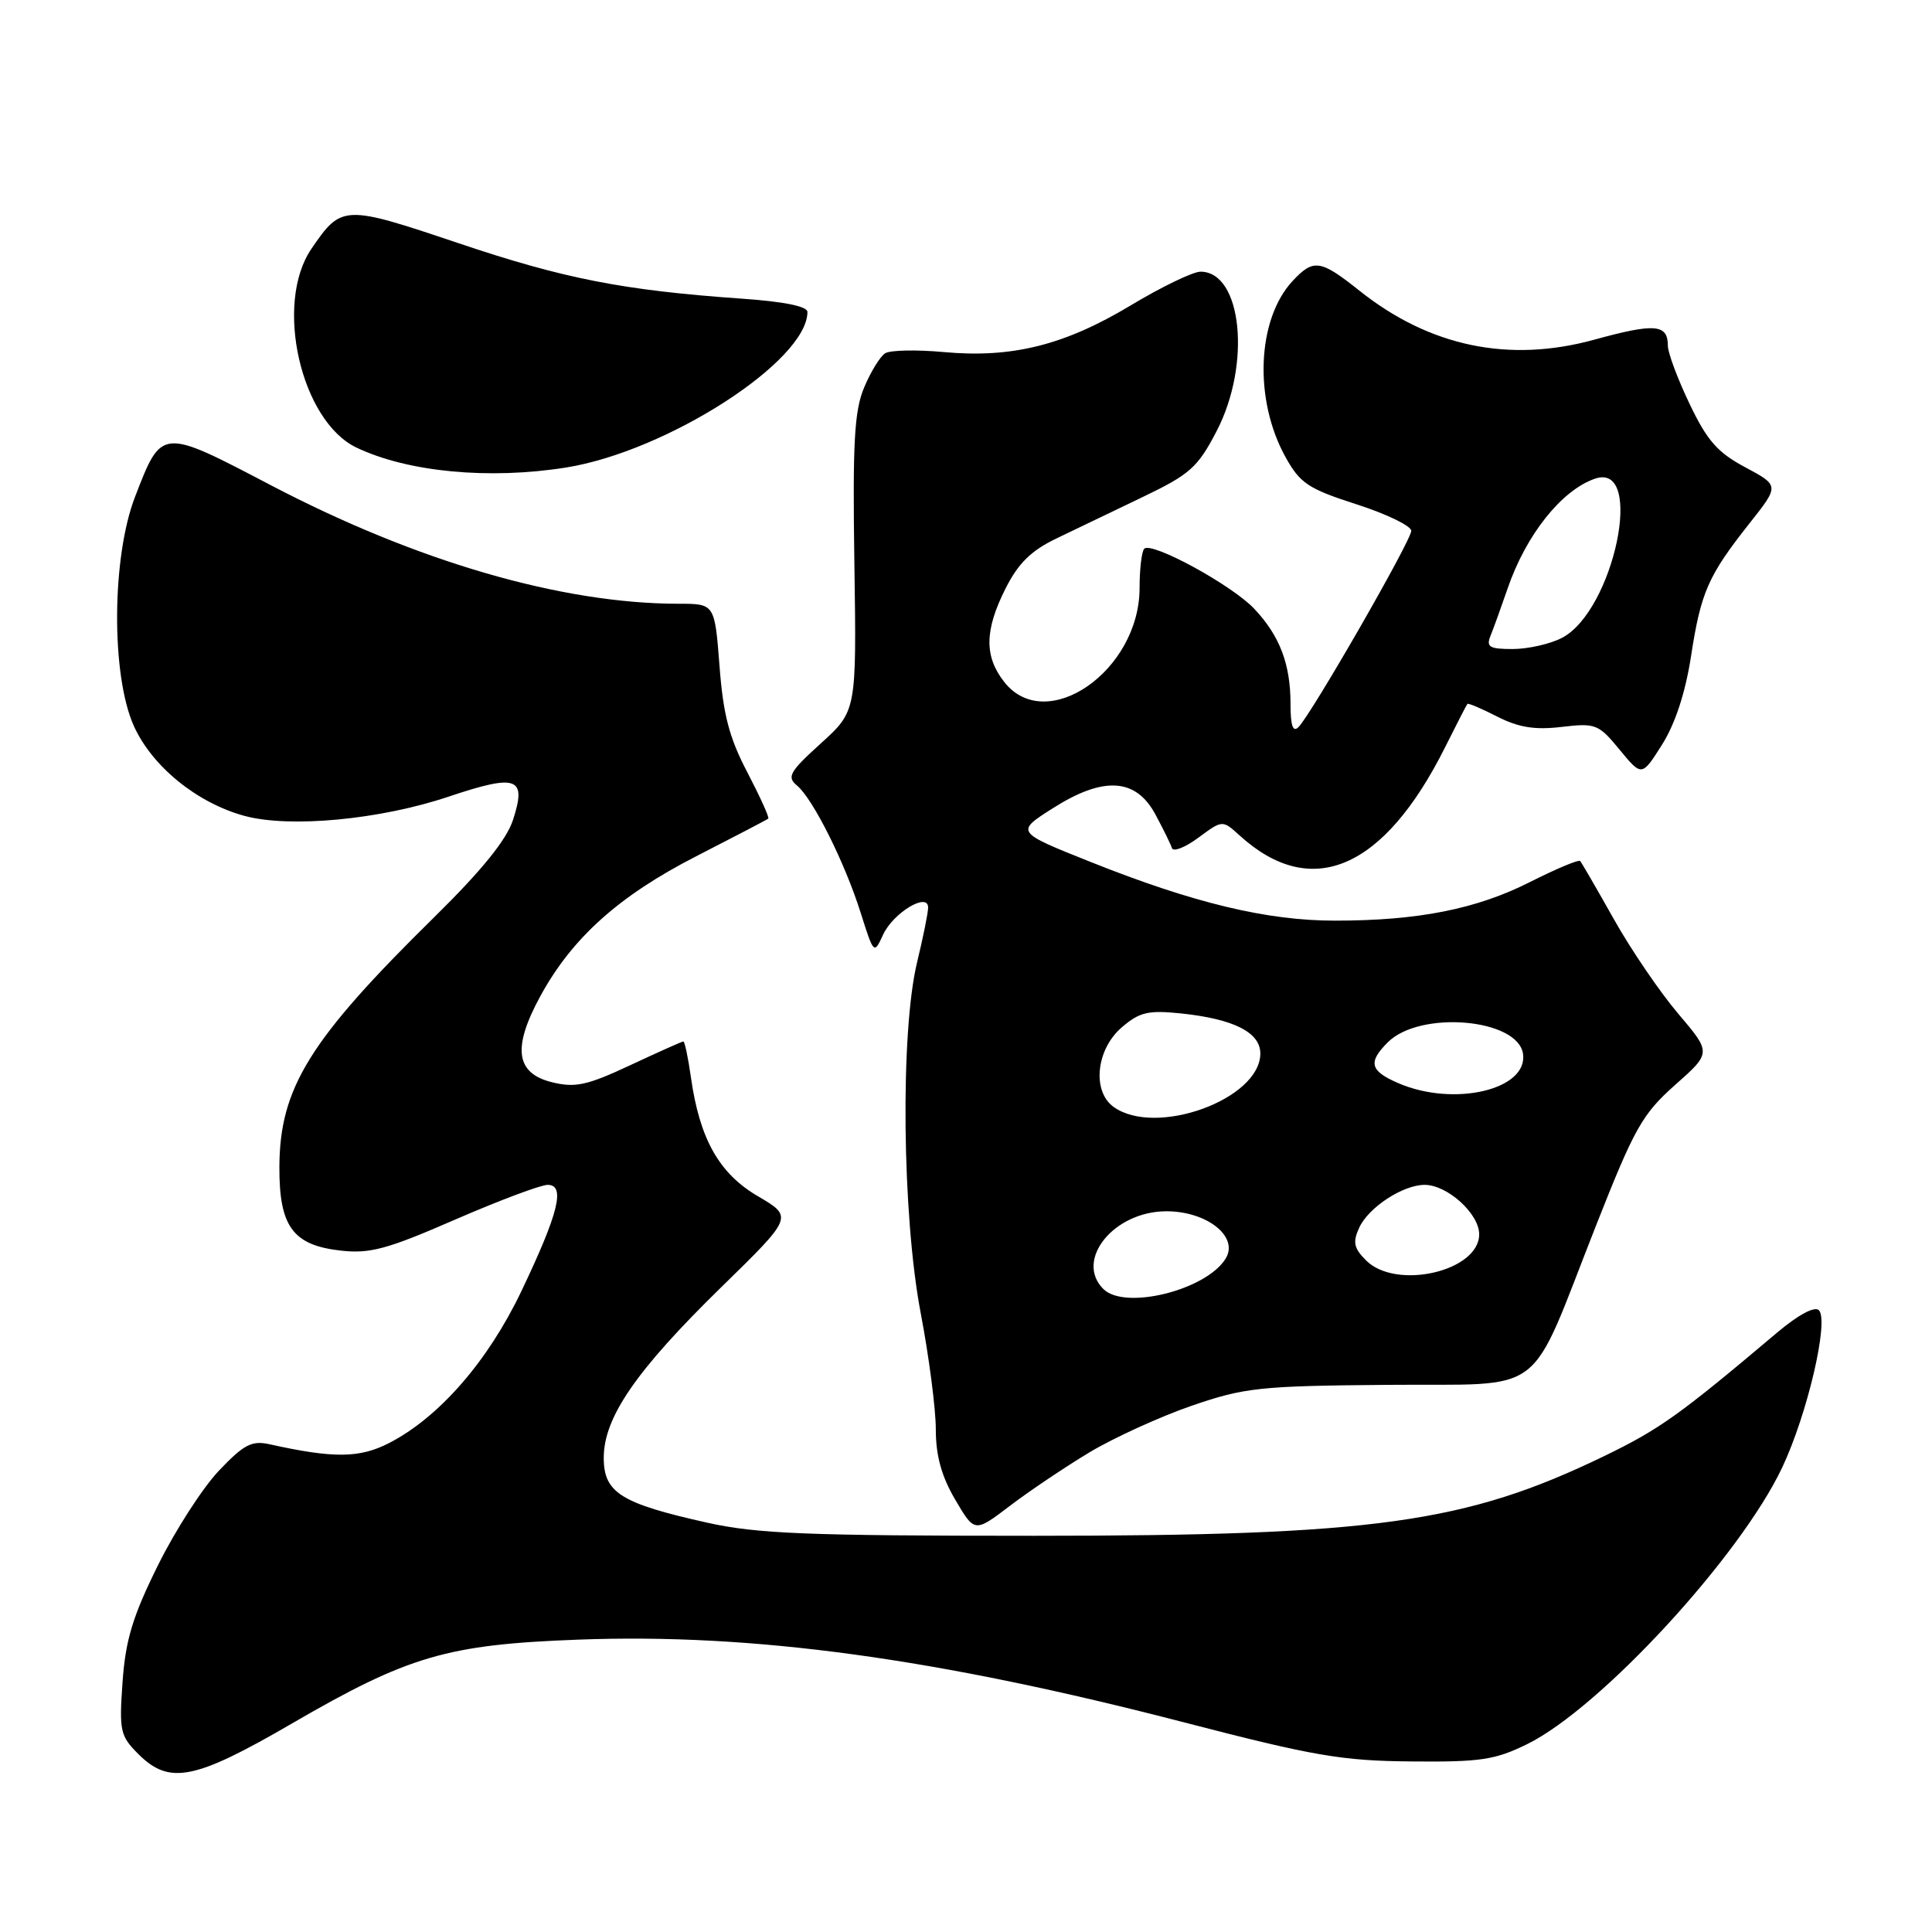 <?xml version="1.0" encoding="UTF-8" standalone="no"?>
<!DOCTYPE svg PUBLIC "-//W3C//DTD SVG 1.1//EN" "http://www.w3.org/Graphics/SVG/1.1/DTD/svg11.dtd" >
<svg xmlns="http://www.w3.org/2000/svg" xmlns:xlink="http://www.w3.org/1999/xlink" version="1.1" viewBox="0 0 256 256">
 <g >
 <path fill="currentColor"
d=" M 38.65 228.39 C 54.12 219.41 59.22 217.91 76.62 217.26 C 99.77 216.39 124.13 219.72 157.00 228.25 C 174.08 232.68 177.80 233.32 187.00 233.40 C 196.18 233.49 198.11 233.20 202.37 231.10 C 212.08 226.32 230.61 206.21 236.17 194.41 C 239.50 187.34 242.38 174.98 241.01 173.61 C 240.45 173.05 238.27 174.22 235.46 176.59 C 222.54 187.50 219.90 189.39 212.50 192.97 C 194.21 201.81 182.12 203.50 137.00 203.50 C 107.00 203.50 100.30 203.23 93.74 201.77 C 82.26 199.21 80.00 197.80 80.00 193.17 C 80.00 187.81 84.28 181.60 95.56 170.57 C 105.10 161.25 105.10 161.25 100.45 158.52 C 95.28 155.50 92.71 150.93 91.55 142.75 C 91.18 140.14 90.73 138.00 90.55 138.00 C 90.37 138.00 87.20 139.42 83.50 141.15 C 77.76 143.83 76.23 144.16 73.13 143.40 C 68.33 142.21 67.87 138.84 71.59 132.01 C 75.79 124.29 82.00 118.71 92.25 113.46 C 97.34 110.85 101.64 108.61 101.80 108.47 C 101.97 108.34 100.72 105.59 99.04 102.36 C 96.63 97.77 95.83 94.72 95.34 88.25 C 94.70 80.00 94.70 80.00 89.92 80.00 C 74.45 80.00 55.24 74.42 35.90 64.30 C 21.31 56.66 21.44 56.65 17.89 65.84 C 14.80 73.85 14.71 89.45 17.73 96.18 C 20.14 101.55 26.12 106.41 32.40 108.11 C 38.41 109.74 50.34 108.61 59.41 105.57 C 68.54 102.51 69.82 102.97 67.97 108.66 C 67.11 111.29 63.84 115.33 57.57 121.50 C 41.00 137.79 37.06 144.15 37.02 154.64 C 36.99 162.52 38.81 165.00 45.14 165.71 C 49.01 166.15 51.30 165.53 60.29 161.61 C 66.12 159.08 71.64 157.00 72.57 157.00 C 74.95 157.00 74.03 160.73 69.07 171.12 C 64.64 180.39 58.18 187.80 51.56 191.21 C 47.64 193.22 44.23 193.26 35.71 191.37 C 33.36 190.85 32.31 191.40 29.02 194.86 C 26.87 197.12 23.23 202.76 20.93 207.41 C 17.59 214.15 16.64 217.27 16.24 222.85 C 15.78 229.36 15.92 230.01 18.33 232.42 C 22.44 236.53 25.78 235.87 38.65 228.39 Z  M 144.40 192.42 C 147.65 190.48 153.73 187.71 157.90 186.27 C 164.92 183.86 166.90 183.64 183.89 183.50 C 205.32 183.31 202.32 185.61 211.53 162.27 C 216.58 149.46 217.62 147.62 221.95 143.77 C 226.77 139.50 226.77 139.50 222.39 134.34 C 219.98 131.51 216.14 125.88 213.87 121.84 C 211.60 117.80 209.58 114.32 209.38 114.09 C 209.18 113.87 206.21 115.12 202.76 116.86 C 195.67 120.45 187.96 121.99 176.91 121.99 C 167.91 122.00 158.19 119.67 144.53 114.22 C 134.55 110.24 134.55 110.24 139.53 107.08 C 146.24 102.82 150.53 103.09 153.12 107.96 C 154.14 109.86 155.12 111.85 155.29 112.38 C 155.47 112.91 157.05 112.29 158.80 110.99 C 161.98 108.64 161.98 108.64 164.24 110.69 C 173.76 119.36 183.37 115.23 191.49 99.00 C 193.00 95.97 194.33 93.39 194.44 93.27 C 194.55 93.14 196.34 93.90 198.41 94.96 C 201.24 96.40 203.39 96.74 206.93 96.32 C 211.42 95.79 211.81 95.94 214.60 99.33 C 217.55 102.91 217.55 102.91 220.23 98.67 C 221.97 95.91 223.32 91.80 224.07 86.96 C 225.38 78.44 226.33 76.29 231.83 69.33 C 235.78 64.34 235.78 64.34 231.26 61.92 C 227.58 59.96 226.19 58.37 223.87 53.50 C 222.29 50.20 221.00 46.74 221.00 45.81 C 221.00 42.94 219.28 42.80 211.25 45.01 C 199.93 48.12 189.41 45.92 180.11 38.50 C 174.95 34.39 174.04 34.26 171.26 37.25 C 166.54 42.35 166.12 52.98 170.35 60.59 C 172.27 64.05 173.36 64.77 179.76 66.83 C 183.74 68.11 187.00 69.69 187.00 70.34 C 187.00 71.62 173.78 94.62 172.05 96.35 C 171.32 97.08 171.00 96.17 171.00 93.27 C 171.00 87.99 169.57 84.24 166.19 80.66 C 163.23 77.52 152.60 71.73 151.62 72.71 C 151.28 73.05 151.00 75.40 151.00 77.92 C 150.99 88.88 138.65 97.45 133.07 90.37 C 130.40 86.97 130.45 83.51 133.25 77.96 C 134.93 74.63 136.64 72.95 140.00 71.34 C 142.47 70.15 147.63 67.67 151.45 65.84 C 157.67 62.86 158.71 61.93 161.20 57.14 C 165.82 48.27 164.58 36.00 159.07 36.00 C 158.07 36.00 153.91 38.01 149.82 40.47 C 141.05 45.74 134.09 47.48 125.05 46.65 C 121.45 46.32 117.95 46.39 117.29 46.81 C 116.62 47.23 115.37 49.27 114.50 51.35 C 113.20 54.45 112.97 58.65 113.21 74.67 C 113.50 94.21 113.50 94.21 108.77 98.50 C 104.62 102.26 104.23 102.95 105.60 104.08 C 107.72 105.84 111.96 114.32 114.06 121.00 C 115.78 126.44 115.81 126.47 117.01 123.86 C 118.35 120.94 123.01 118.14 122.98 120.27 C 122.98 120.95 122.32 124.20 121.52 127.50 C 119.28 136.77 119.53 161.05 122.00 174.00 C 123.10 179.77 124.00 186.71 124.00 189.41 C 124.00 192.88 124.75 195.61 126.57 198.71 C 129.14 203.09 129.14 203.09 133.82 199.53 C 136.39 197.57 141.16 194.37 144.40 192.42 Z  M 75.00 61.95 C 88.38 59.81 106.96 47.85 106.99 41.34 C 107.00 40.59 103.88 39.96 98.25 39.57 C 82.57 38.47 74.72 36.93 60.71 32.21 C 45.56 27.11 45.25 27.12 41.25 32.99 C 36.31 40.25 39.86 55.81 47.26 59.32 C 54.08 62.56 64.81 63.57 75.00 61.95 Z  M 146.20 170.80 C 142.36 166.96 147.60 160.50 154.55 160.50 C 159.94 160.50 164.18 163.87 162.41 166.76 C 159.85 170.95 149.04 173.64 146.20 170.80 Z  M 181.01 167.01 C 179.39 165.39 179.22 164.60 180.10 162.68 C 181.33 159.99 185.89 157.00 188.77 157.00 C 191.78 157.00 196.00 160.82 196.00 163.55 C 196.00 168.45 185.00 171.00 181.01 167.01 Z  M 147.53 146.65 C 144.68 144.56 145.25 139.04 148.64 136.13 C 150.99 134.11 152.13 133.84 156.45 134.28 C 163.46 135.01 167.00 136.79 167.00 139.59 C 167.00 145.67 153.09 150.71 147.53 146.65 Z  M 185.25 143.51 C 181.52 141.89 181.24 140.76 183.89 138.11 C 188.16 133.84 201.14 134.96 201.81 139.65 C 202.48 144.41 192.61 146.71 185.25 143.51 Z  M 197.50 84.25 C 197.89 83.29 198.91 80.47 199.76 78.00 C 202.20 70.86 206.94 64.92 211.37 63.42 C 218.00 61.18 213.85 80.96 206.95 84.53 C 205.38 85.34 202.45 86.00 200.44 86.00 C 197.36 86.00 196.90 85.73 197.50 84.25 Z "/>
</g>
</svg>